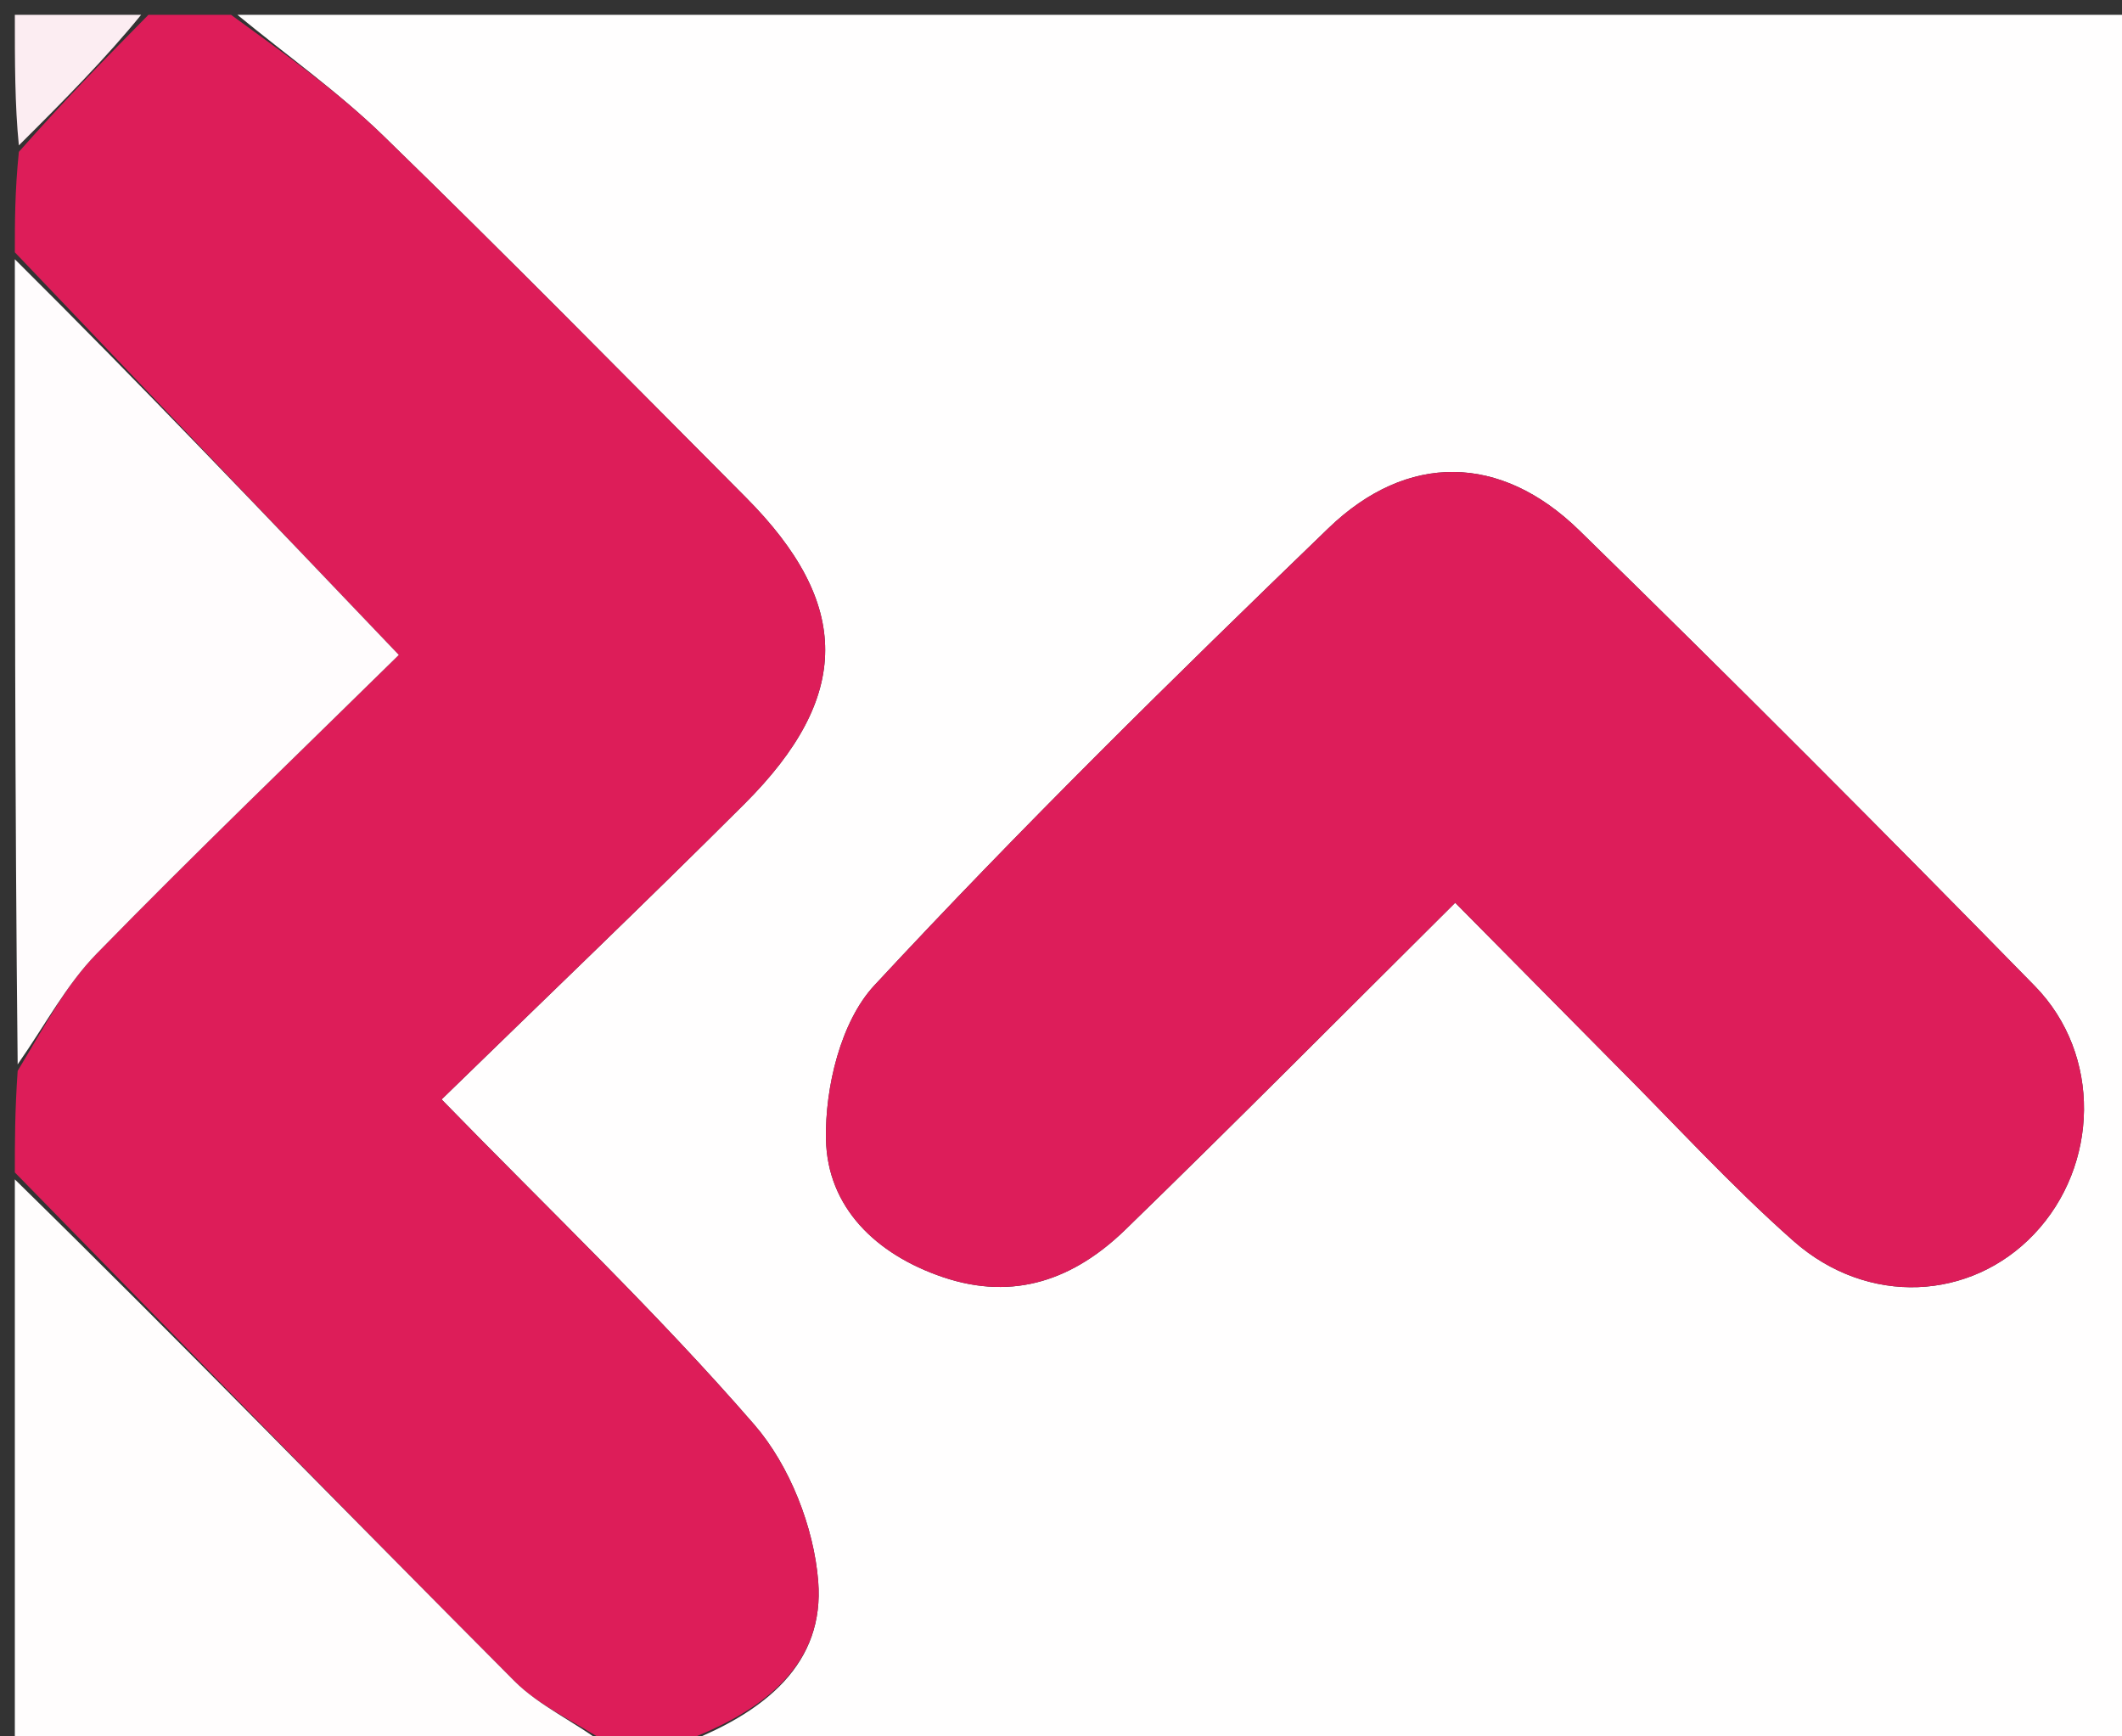 <svg version="1.1" id="Layer_1" xmlns="http://www.w3.org/2000/svg" xmlns:xlink="http://www.w3.org/1999/xlink" x="0px" y="0px"
	 width="100%" viewBox="0 0 143 117" enable-background="new 0 0 143 117" xml:space="preserve">
<rect x="0" y="0" width="143" height="117" fill="#333333" stroke="none"/>
<path fill="#FFFEFE" opacity="1" stroke="none" 
	d="
M16,1 
	C58.612,1 101.225,1 143.919,1 
	C143.919,39.896 143.919,78.792 143.919,118 
	C111.313,118 78.625,118 45.599,117.664 
	C51.762,115.407 55.564,111.981 55.139,106.559 
	C54.853,102.907 53.218,98.748 50.83,95.993 
	C44.333,88.5 37.114,81.632 29.758,74.081 
	C36.593,67.424 43.455,60.867 50.172,54.165 
	C57.417,46.935 57.395,40.679 50.259,33.511 
	C42.151,25.367 34.091,17.172 25.85,9.164 
	C22.801,6.201 19.297,3.708 16,1 
M108.811,71.689 
	C112.814,75.685 116.634,79.889 120.867,83.625 
	C125.868,88.039 132.819,87.644 137.08,83.153 
	C141.447,78.55 141.654,71.069 137.124,66.439 
	C127.001,56.092 116.776,45.84 106.417,35.73 
	C101.137,30.578 94.848,30.45 89.515,35.597 
	C79.1,45.647 68.759,55.799 58.917,66.401 
	C56.655,68.838 55.591,73.282 55.662,76.769 
	C55.753,81.33 59.003,84.517 63.538,86.054 
	C68.38,87.695 72.423,86.173 75.842,82.852 
	C83.216,75.691 90.454,68.39 98.066,60.828 
	C101.571,64.373 104.941,67.781 108.811,71.689 
z"/>
<path fill="#DD1D59" opacity="1" stroke="none" 
	d="
M15.572,1 
	C19.297,3.708 22.801,6.201 25.85,9.164 
	C34.091,17.172 42.151,25.367 50.259,33.511 
	C57.395,40.679 57.417,46.935 50.172,54.165 
	C43.455,60.867 36.593,67.424 29.758,74.081 
	C37.114,81.632 44.333,88.5 50.83,95.993 
	C53.218,98.748 54.853,102.907 55.139,106.559 
	C55.564,111.981 51.762,115.407 45.13,117.664 
	C43.933,118 42.867,118 41.299,117.668 
	C38.734,115.997 36.355,114.971 34.657,113.267 
	C23.357,101.925 12.202,90.439 1,79 
	C1,76.958 1,74.917 1.191,72.156 
	C3.071,69.031 4.474,66.346 6.501,64.271 
	C13.176,57.433 20.077,50.816 26.875,44.13 
	C17.841,34.657 9.42,25.829 1,17 
	C1,14.958 1,12.917 1.271,10.233 
	C4.361,6.728 7.18,3.864 10,1 
	C11.714,1 13.429,1 15.572,1 
z"/>
<path fill="#FFFDFD" opacity="1" stroke="none" 
	d="
M1,79.469 
	C12.202,90.439 23.357,101.925 34.657,113.267 
	C36.355,114.971 38.734,115.997 40.899,117.668 
	C27.741,118 14.482,118 1,118 
	C1,105.313 1,92.625 1,79.469 
z"/>
<path fill="#FFFCFD" opacity="1" stroke="none" 
	d="
M1,17.469 
	C9.42,25.829 17.841,34.657 26.875,44.13 
	C20.077,50.816 13.176,57.433 6.501,64.271 
	C4.474,66.346 3.071,69.031 1.191,71.718 
	C1,53.979 1,35.958 1,17.469 
z"/>
<path fill="#FCEDF2" opacity="1" stroke="none" 
	d="
M9.509,1 
	C7.18,3.864 4.361,6.728 1.271,9.796 
	C1,7.083 1,4.165 1,1 
	C3.67,1 6.344,1 9.509,1 
z"/>
<path fill="#DD1D5A" opacity="1" stroke="none" 
	d="
M108.562,71.439 
	C104.941,67.781 101.571,64.373 98.066,60.828 
	C90.454,68.39 83.216,75.691 75.842,82.852 
	C72.423,86.173 68.38,87.695 63.538,86.054 
	C59.003,84.517 55.753,81.33 55.662,76.769 
	C55.591,73.282 56.655,68.838 58.917,66.401 
	C68.759,55.799 79.1,45.647 89.515,35.597 
	C94.848,30.45 101.137,30.578 106.417,35.73 
	C116.776,45.84 127.001,56.092 137.124,66.439 
	C141.654,71.069 141.447,78.55 137.08,83.153 
	C132.819,87.644 125.868,88.039 120.867,83.625 
	C116.634,79.889 112.814,75.685 108.562,71.439 
z"/>
</svg>